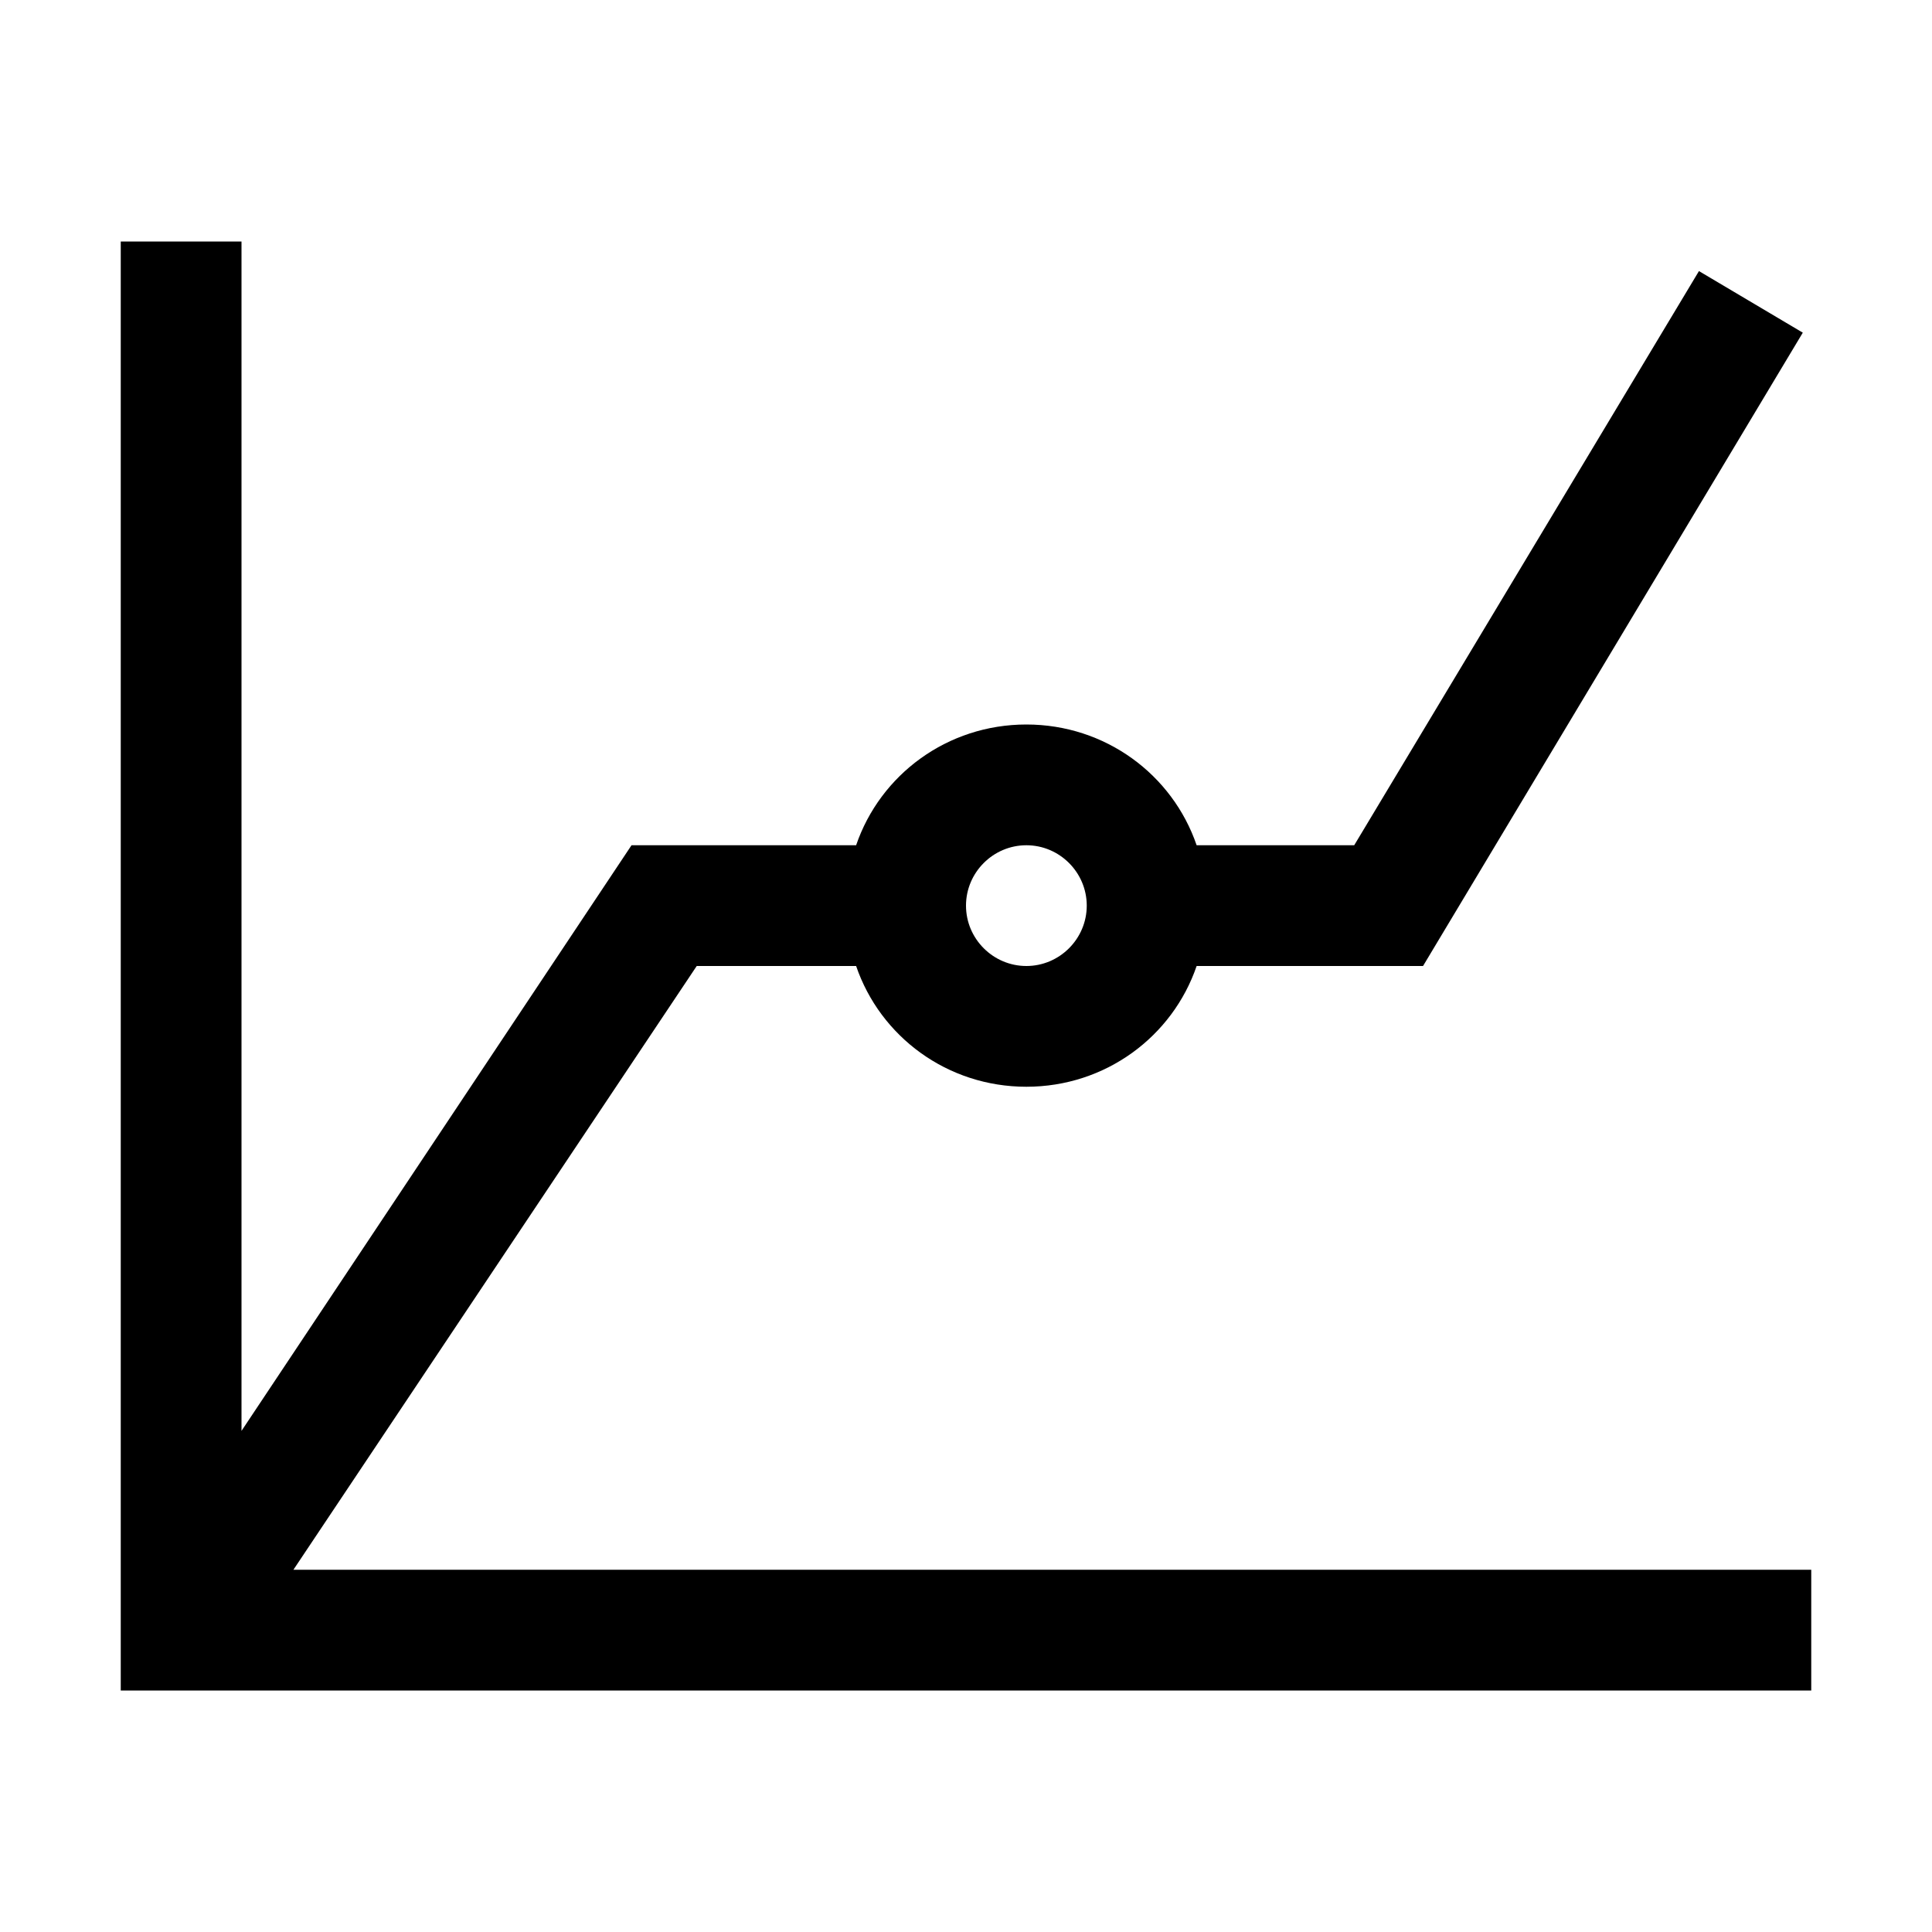 <?xml version="1.0" encoding="utf-8"?>
<!-- Generator: Adobe Illustrator 16.0.0, SVG Export Plug-In . SVG Version: 6.00 Build 0)  -->
<svg xmlns="http://www.w3.org/2000/svg" xmlns:xlink="http://www.w3.org/1999/xlink" version="1.1" id="2575378567_Capa_1_grid" x="0px" y="0px" width="32px" height="32px" viewBox="0 0 32 32" enable-background="new 0 0 32 32" xml:space="preserve">
<g>
	<g>
		<g>
			<path d="M4.86,26l6.68-10h2.64c0.4,1.17,1.51,2,2.82,2c1.31,0,2.42-0.83,2.82-2h3.75l6.29-10.49L28.14,4.49L22.43,14H19.82     c-0.4-1.17-1.511-2-2.82-2c-1.31,0-2.42,0.83-2.82,2h-3.72L4,23.7V4H2v24h28v-2H4.86z M17,14c0.55,0,1,0.45,1,1s-0.45,1-1,1     s-1-0.45-1-1S16.45,14,17,14z"/>
		</g>
	</g>
</g>
</svg>
